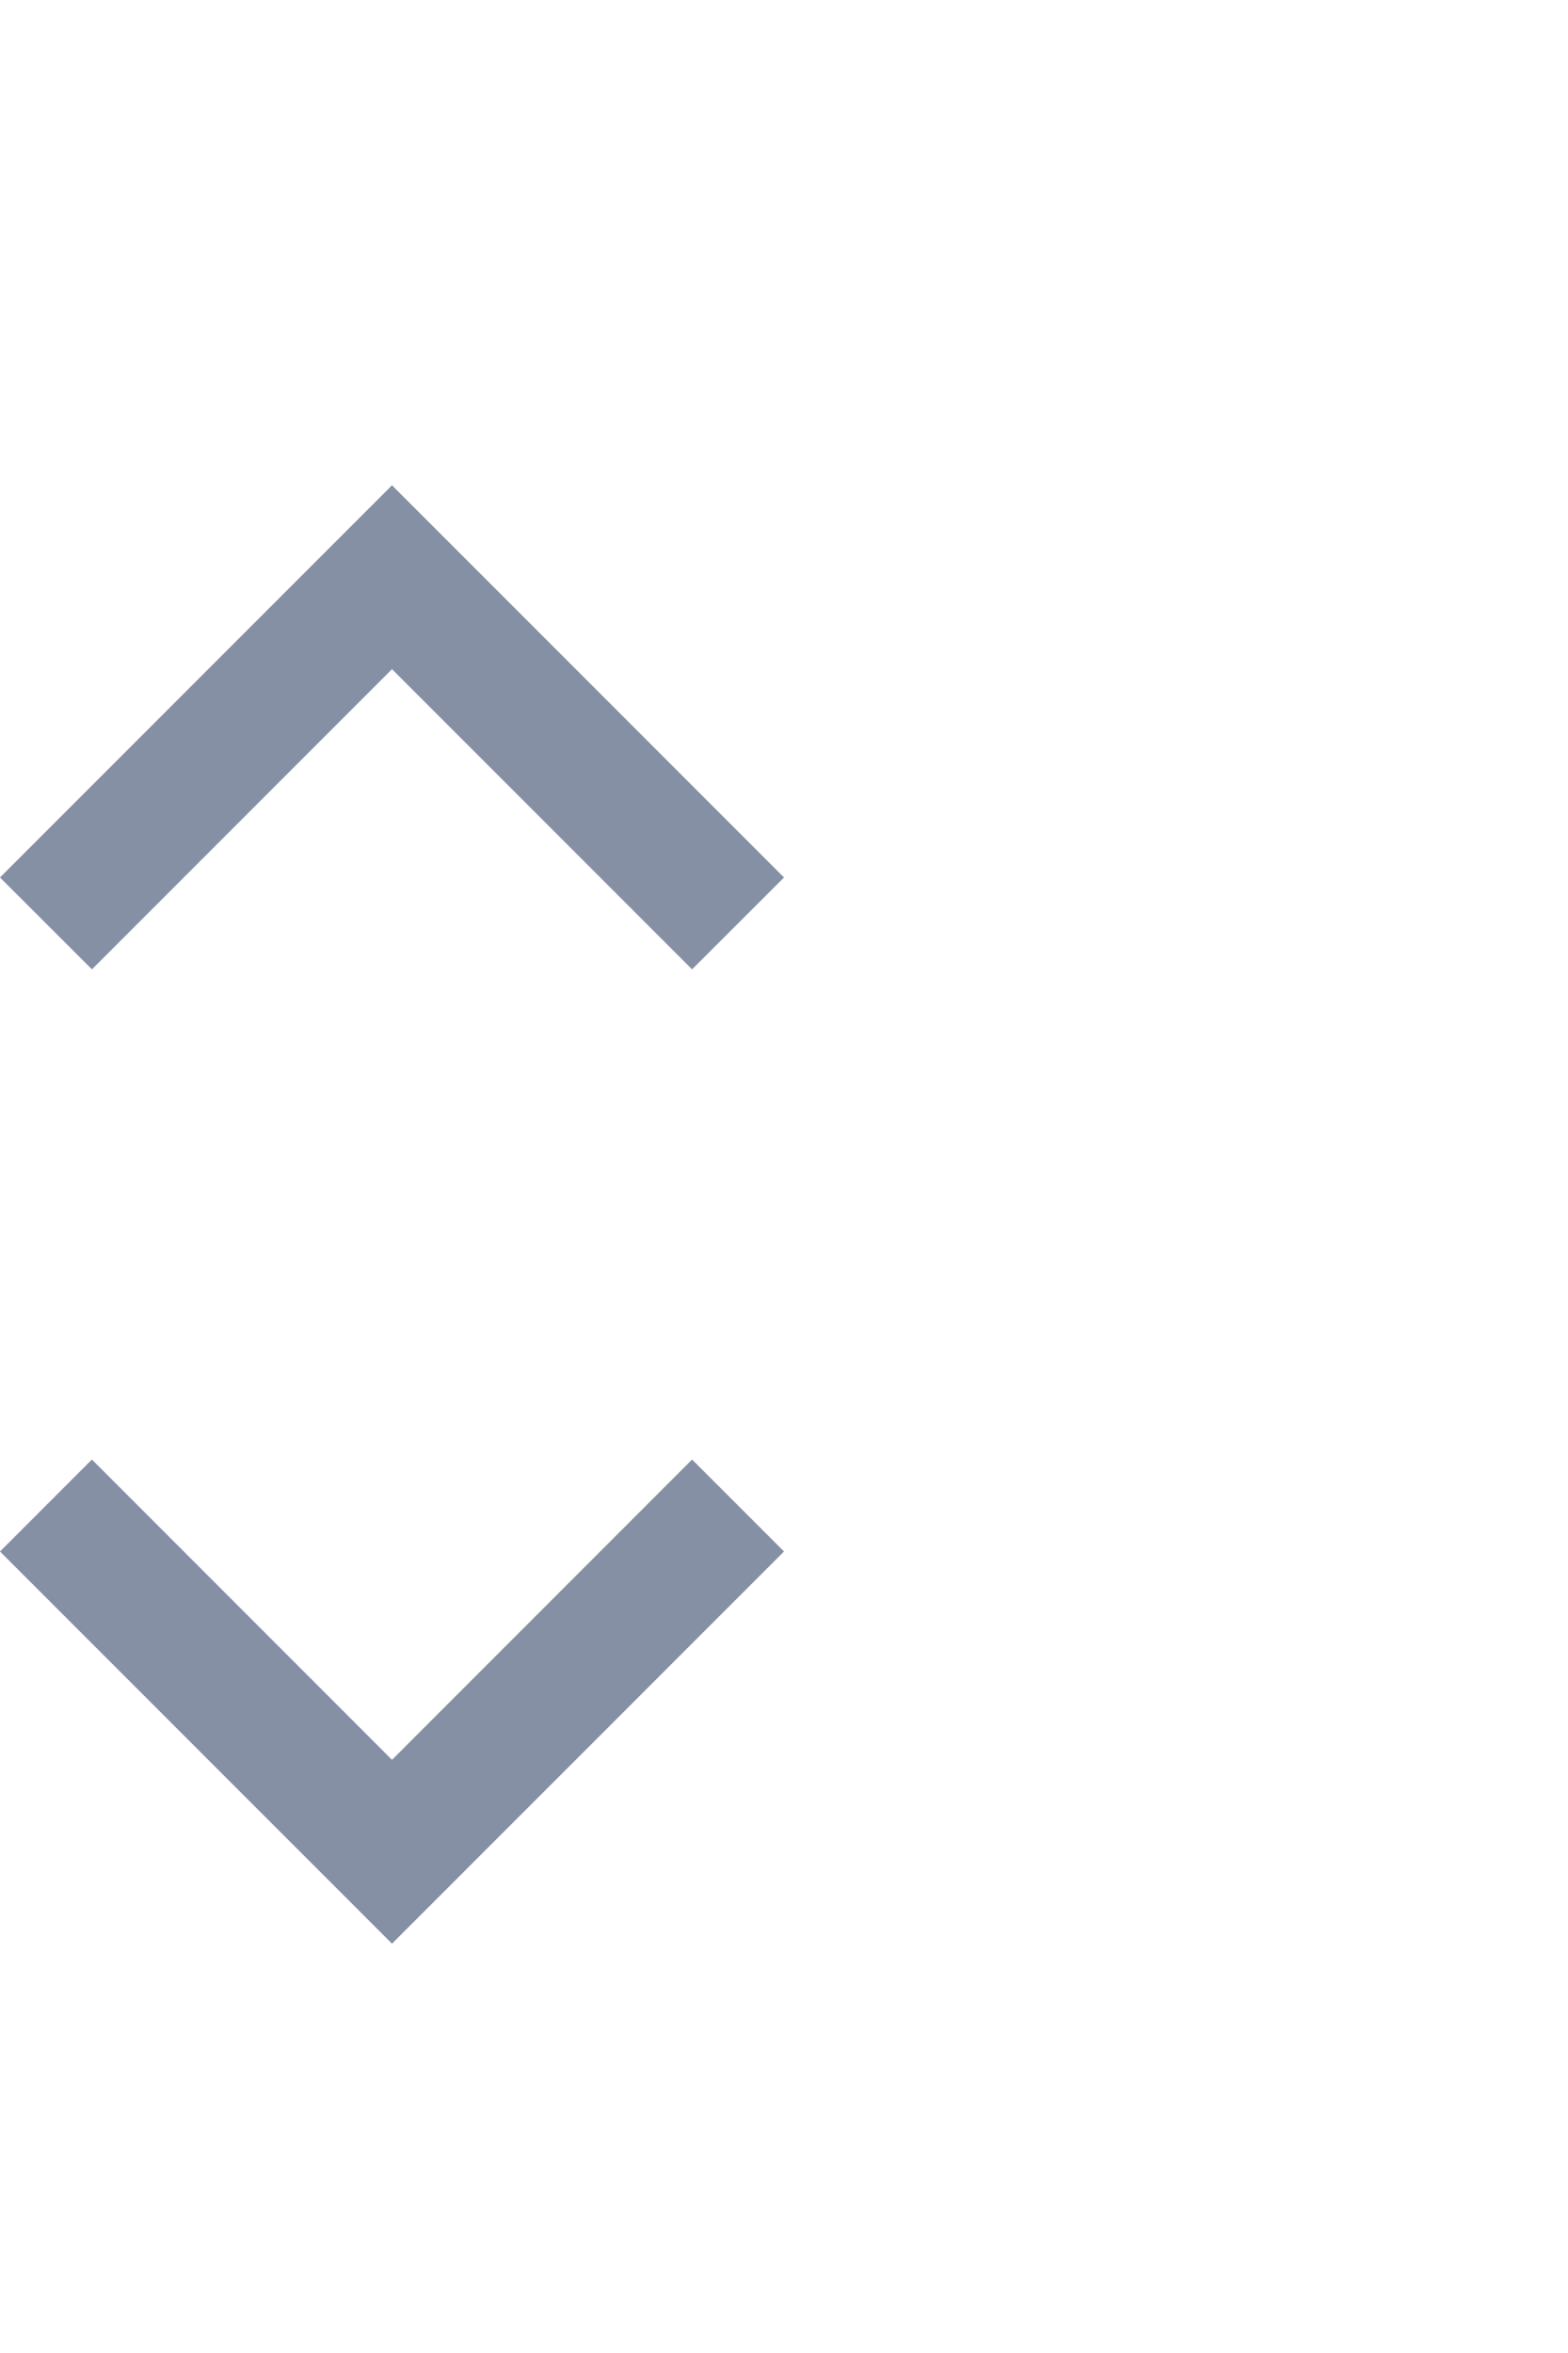 <svg width="16" height="24" viewBox="0 0 16 24" fill="none" xmlns="http://www.w3.org/2000/svg">
<path d="M0.938 14.887L4 17.95L7.062 14.887L8 15.825L4 19.825L0 15.825L0.938 14.887Z" fill="#8590A5"/>
<path d="M0.938 9.887L4 6.825L7.062 9.887L8 8.95L4 4.95L0 8.95L0.938 9.887Z" fill="#8590A5"/>
</svg>
